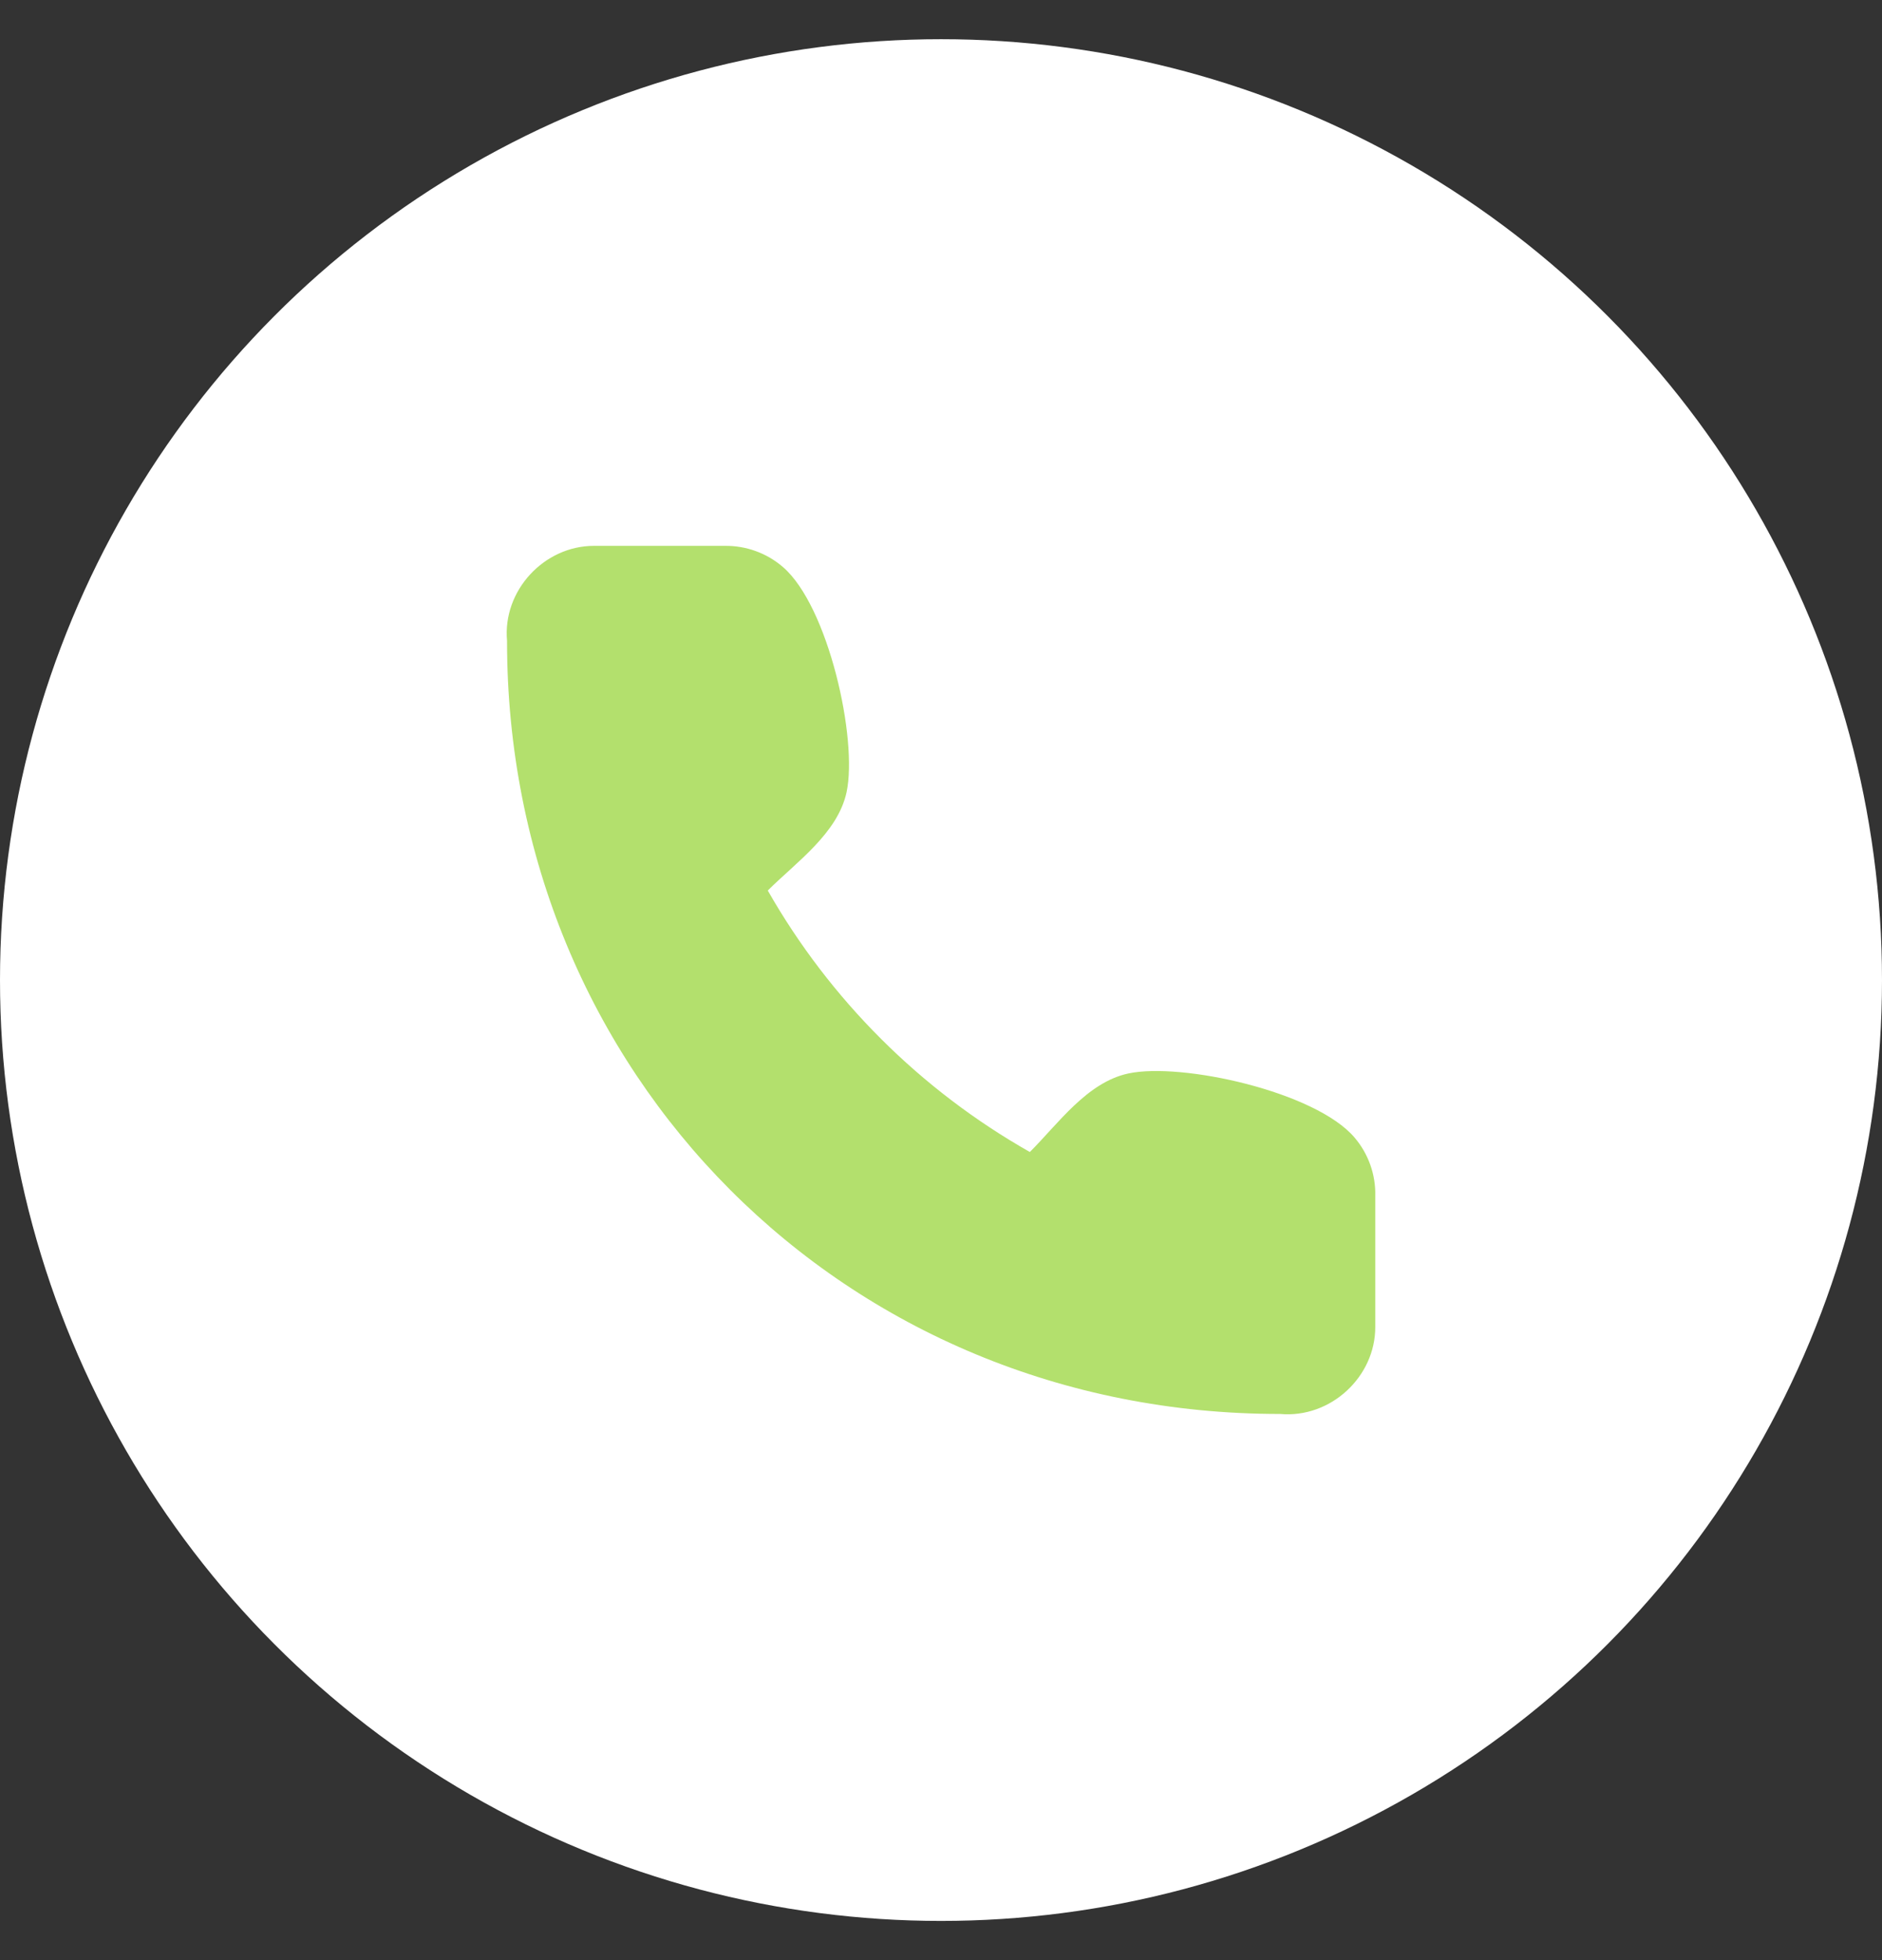 <?xml version="1.0" encoding="UTF-8"?> <svg xmlns="http://www.w3.org/2000/svg" width="24" height="25" viewBox="0 0 24 25" fill="none"><rect x="0" y="0" width="24" height="25" fill="#333333" stroke="none"/><circle cx="12" cy="12.5" r="12" fill="white"></circle><path d="M17.538 15.255V16.922C17.541 17.56 16.968 18.092 16.324 18.034C10.769 18.038 6.462 13.691 6.466 8.173C6.408 7.533 6.938 6.962 7.574 6.962H9.245C9.515 6.959 9.777 7.054 9.982 7.23C10.565 7.73 10.94 9.428 10.796 10.103C10.683 10.629 10.152 10.998 9.791 11.358C10.584 12.75 11.738 13.902 13.133 14.693C13.494 14.333 13.863 13.803 14.391 13.691C15.068 13.547 16.776 13.922 17.274 14.509C17.451 14.717 17.545 14.982 17.538 15.255Z" fill="#B3E06D"></path></svg> 